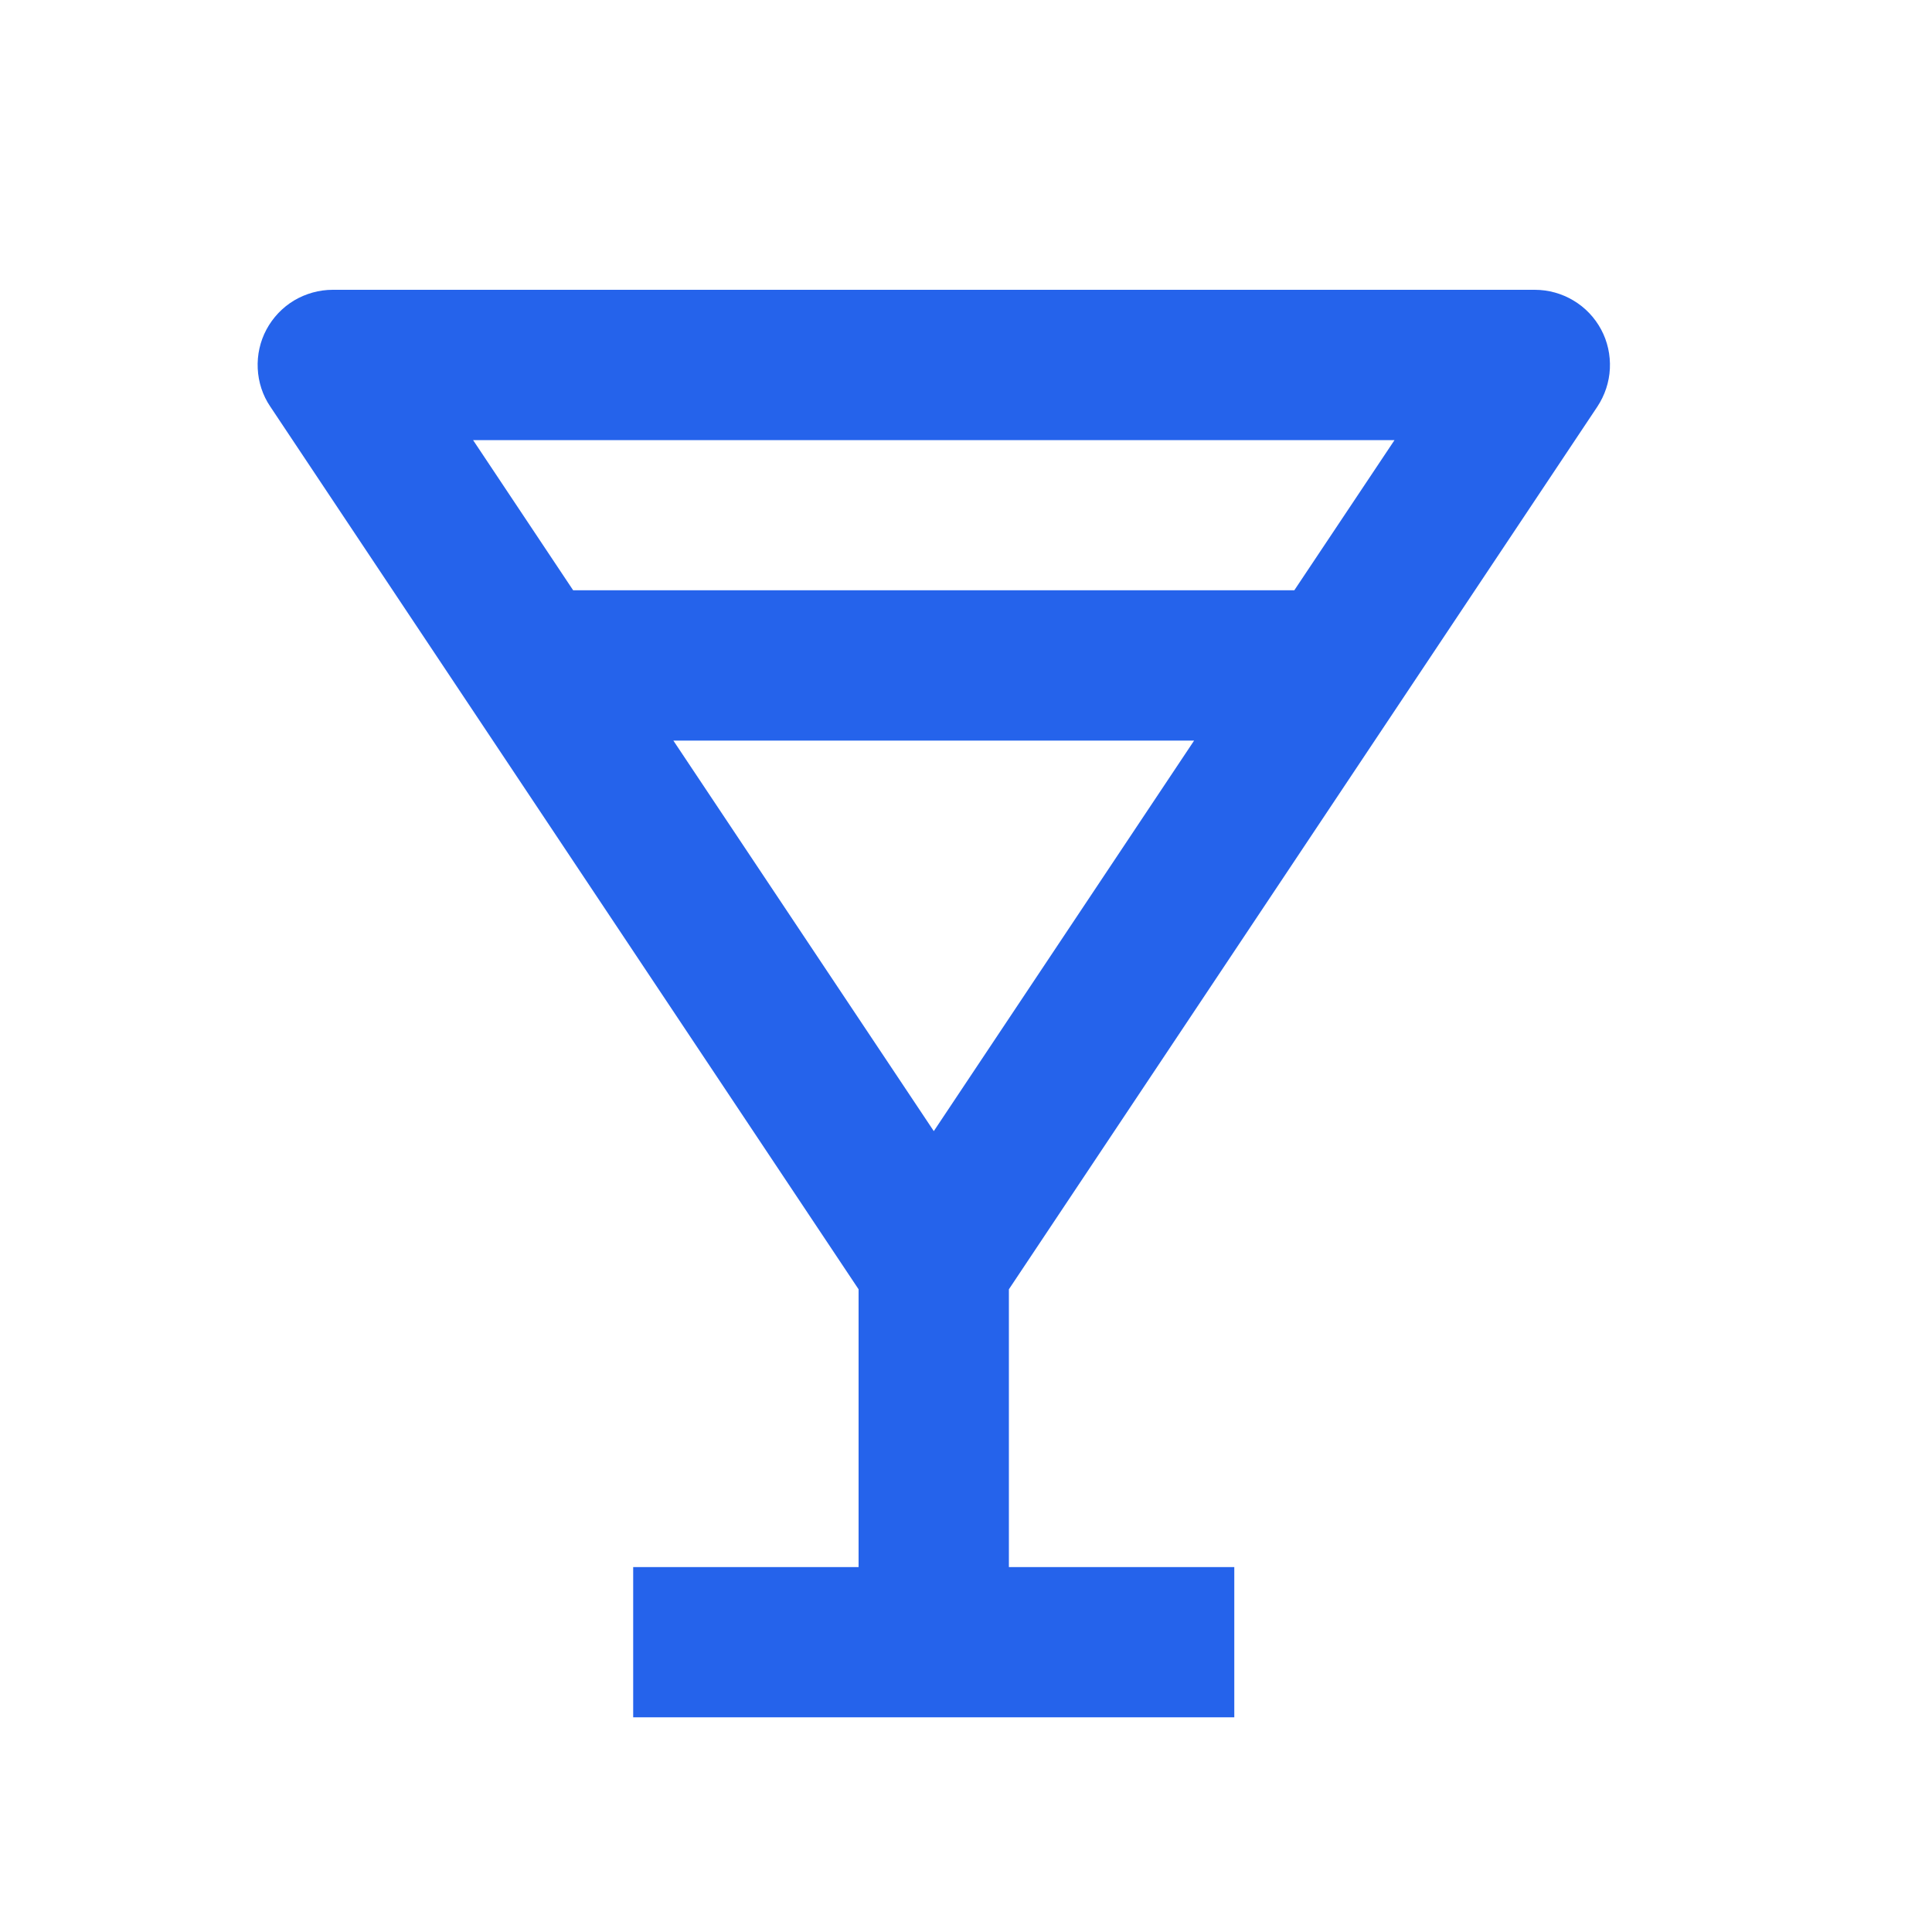 <svg width="15" height="15" viewBox="0 0 15 15" fill="none" xmlns="http://www.w3.org/2000/svg">
<path d="M12.402 3.157C12.46 3.069 12.494 2.967 12.499 2.862C12.504 2.756 12.481 2.651 12.431 2.558C12.381 2.465 12.307 2.387 12.216 2.333C12.126 2.279 12.022 2.25 11.916 2.25H2.583C2.478 2.25 2.374 2.279 2.283 2.333C2.193 2.387 2.119 2.465 2.069 2.558C2.019 2.651 1.996 2.756 2.001 2.861C2.006 2.967 2.039 3.069 2.098 3.156L6.666 10.01V12.167H4.916V13.333H9.583V12.167H7.833V10.01L12.402 3.157ZM7.25 8.782L5.228 5.75H9.271L7.25 8.782ZM10.827 3.417L10.049 4.583H4.45L3.673 3.417H10.827Z" fill="#2563EB"/>
</svg>
